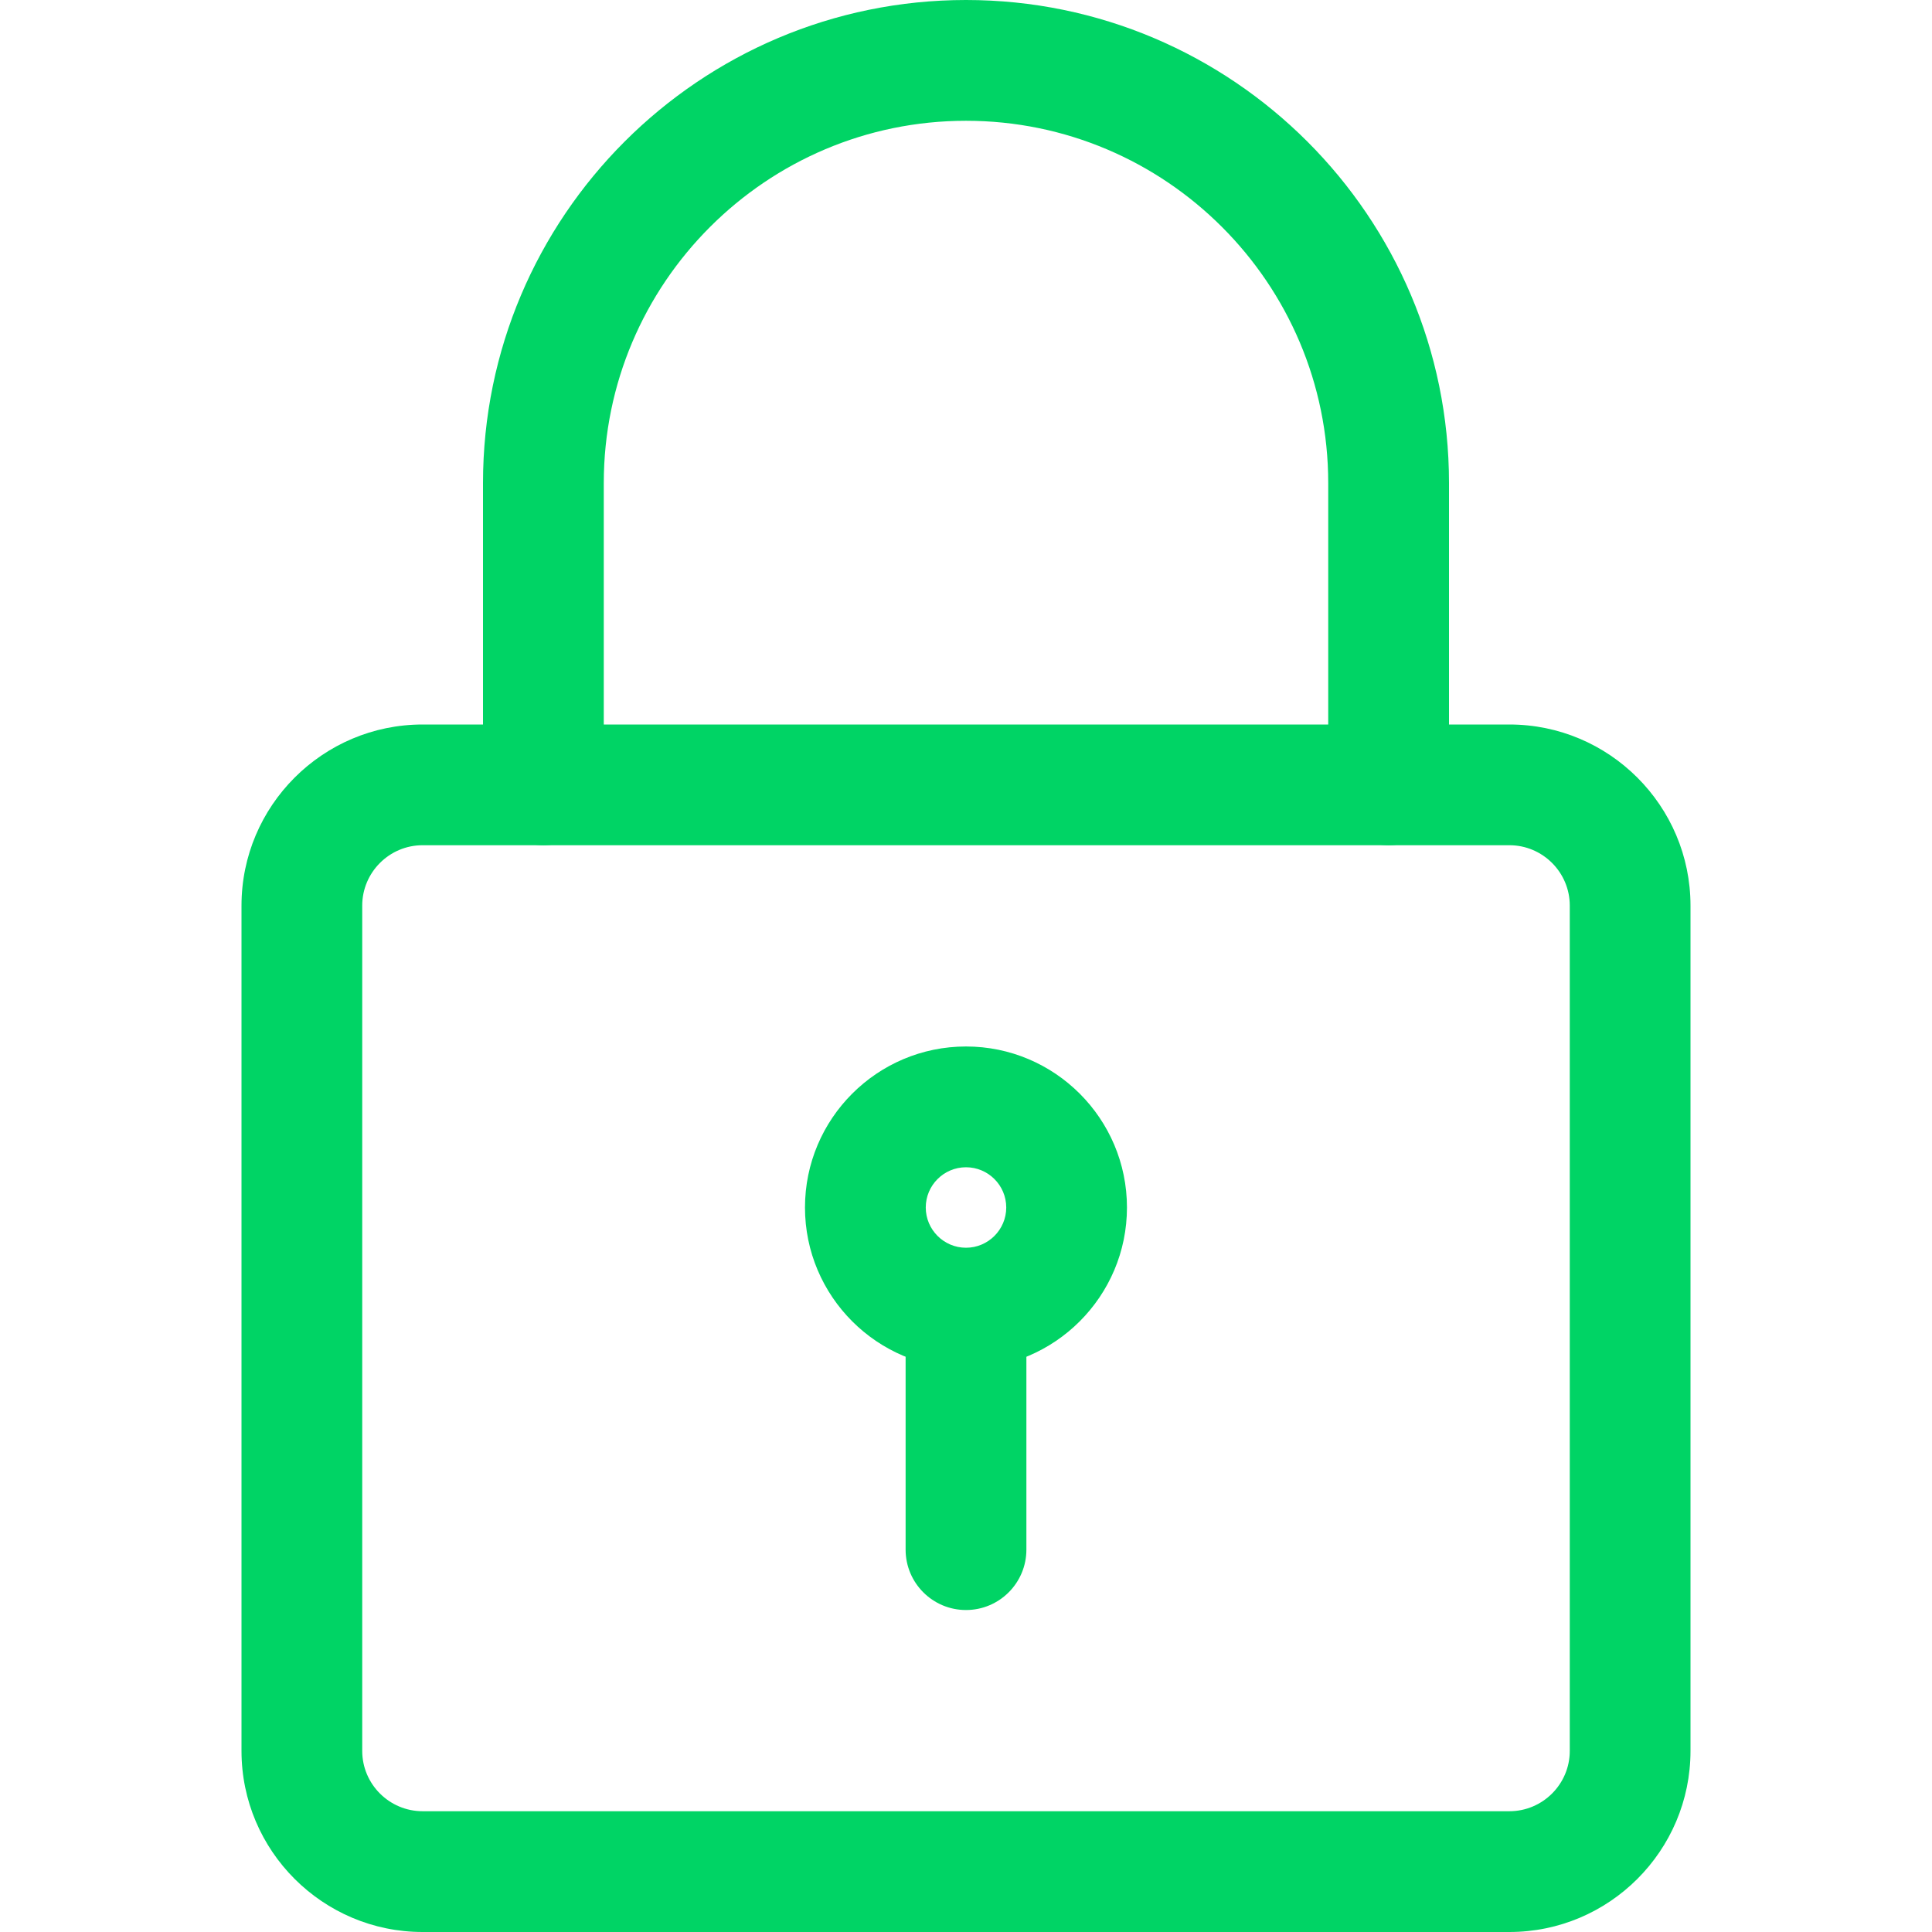 <svg width="35" height="35" viewBox="0 0 35 35" fill="none" xmlns="http://www.w3.org/2000/svg">
<g clip-path="url(#clip0_1_123)">
<path d="M27.344 35H7.656C5.848 35 4.375 33.529 4.375 31.719V16.406C4.375 14.597 5.848 13.125 7.656 13.125H27.344C29.152 13.125 30.625 14.597 30.625 16.406V31.719C30.625 33.529 29.152 35 27.344 35ZM7.656 15.312C7.054 15.312 6.562 15.803 6.562 16.406V31.719C6.562 32.322 7.054 32.812 7.656 32.812H27.344C27.946 32.812 28.438 32.322 28.438 31.719V16.406C28.438 15.803 27.946 15.312 27.344 15.312H7.656Z" fill="#00D465"/>
<path d="M25.156 15.312C24.552 15.312 24.062 14.822 24.062 14.219V8.75C24.062 5.132 21.118 2.188 17.5 2.188C13.882 2.188 10.938 5.132 10.938 8.75V14.219C10.938 14.822 10.447 15.312 9.844 15.312C9.24 15.312 8.75 14.822 8.75 14.219V8.75C8.75 3.924 12.674 0 17.5 0C22.326 0 26.25 3.924 26.25 8.75V14.219C26.25 14.822 25.76 15.312 25.156 15.312Z" fill="#00D465"/>
<path d="M17.5 24.792C15.891 24.792 14.583 23.483 14.583 21.875C14.583 20.266 15.891 18.958 17.5 18.958C19.108 18.958 20.416 20.266 20.416 21.875C20.416 23.483 19.108 24.792 17.5 24.792ZM17.5 21.146C17.099 21.146 16.771 21.472 16.771 21.875C16.771 22.277 17.099 22.604 17.5 22.604C17.901 22.604 18.229 22.277 18.229 21.875C18.229 21.472 17.901 21.146 17.5 21.146Z" fill="#00D465"/>
<path d="M17.5 29.167C16.896 29.167 16.406 28.677 16.406 28.073V24.062C16.406 23.459 16.896 22.969 17.5 22.969C18.104 22.969 18.594 23.459 18.594 24.062V28.073C18.594 28.677 18.104 29.167 17.5 29.167Z" fill="#00D465"/>
</g>
<defs>
<clipPath id="clip0_1_123">
<rect width="35" height="35" fill="white"/>
</clipPath>
</defs>
</svg>
